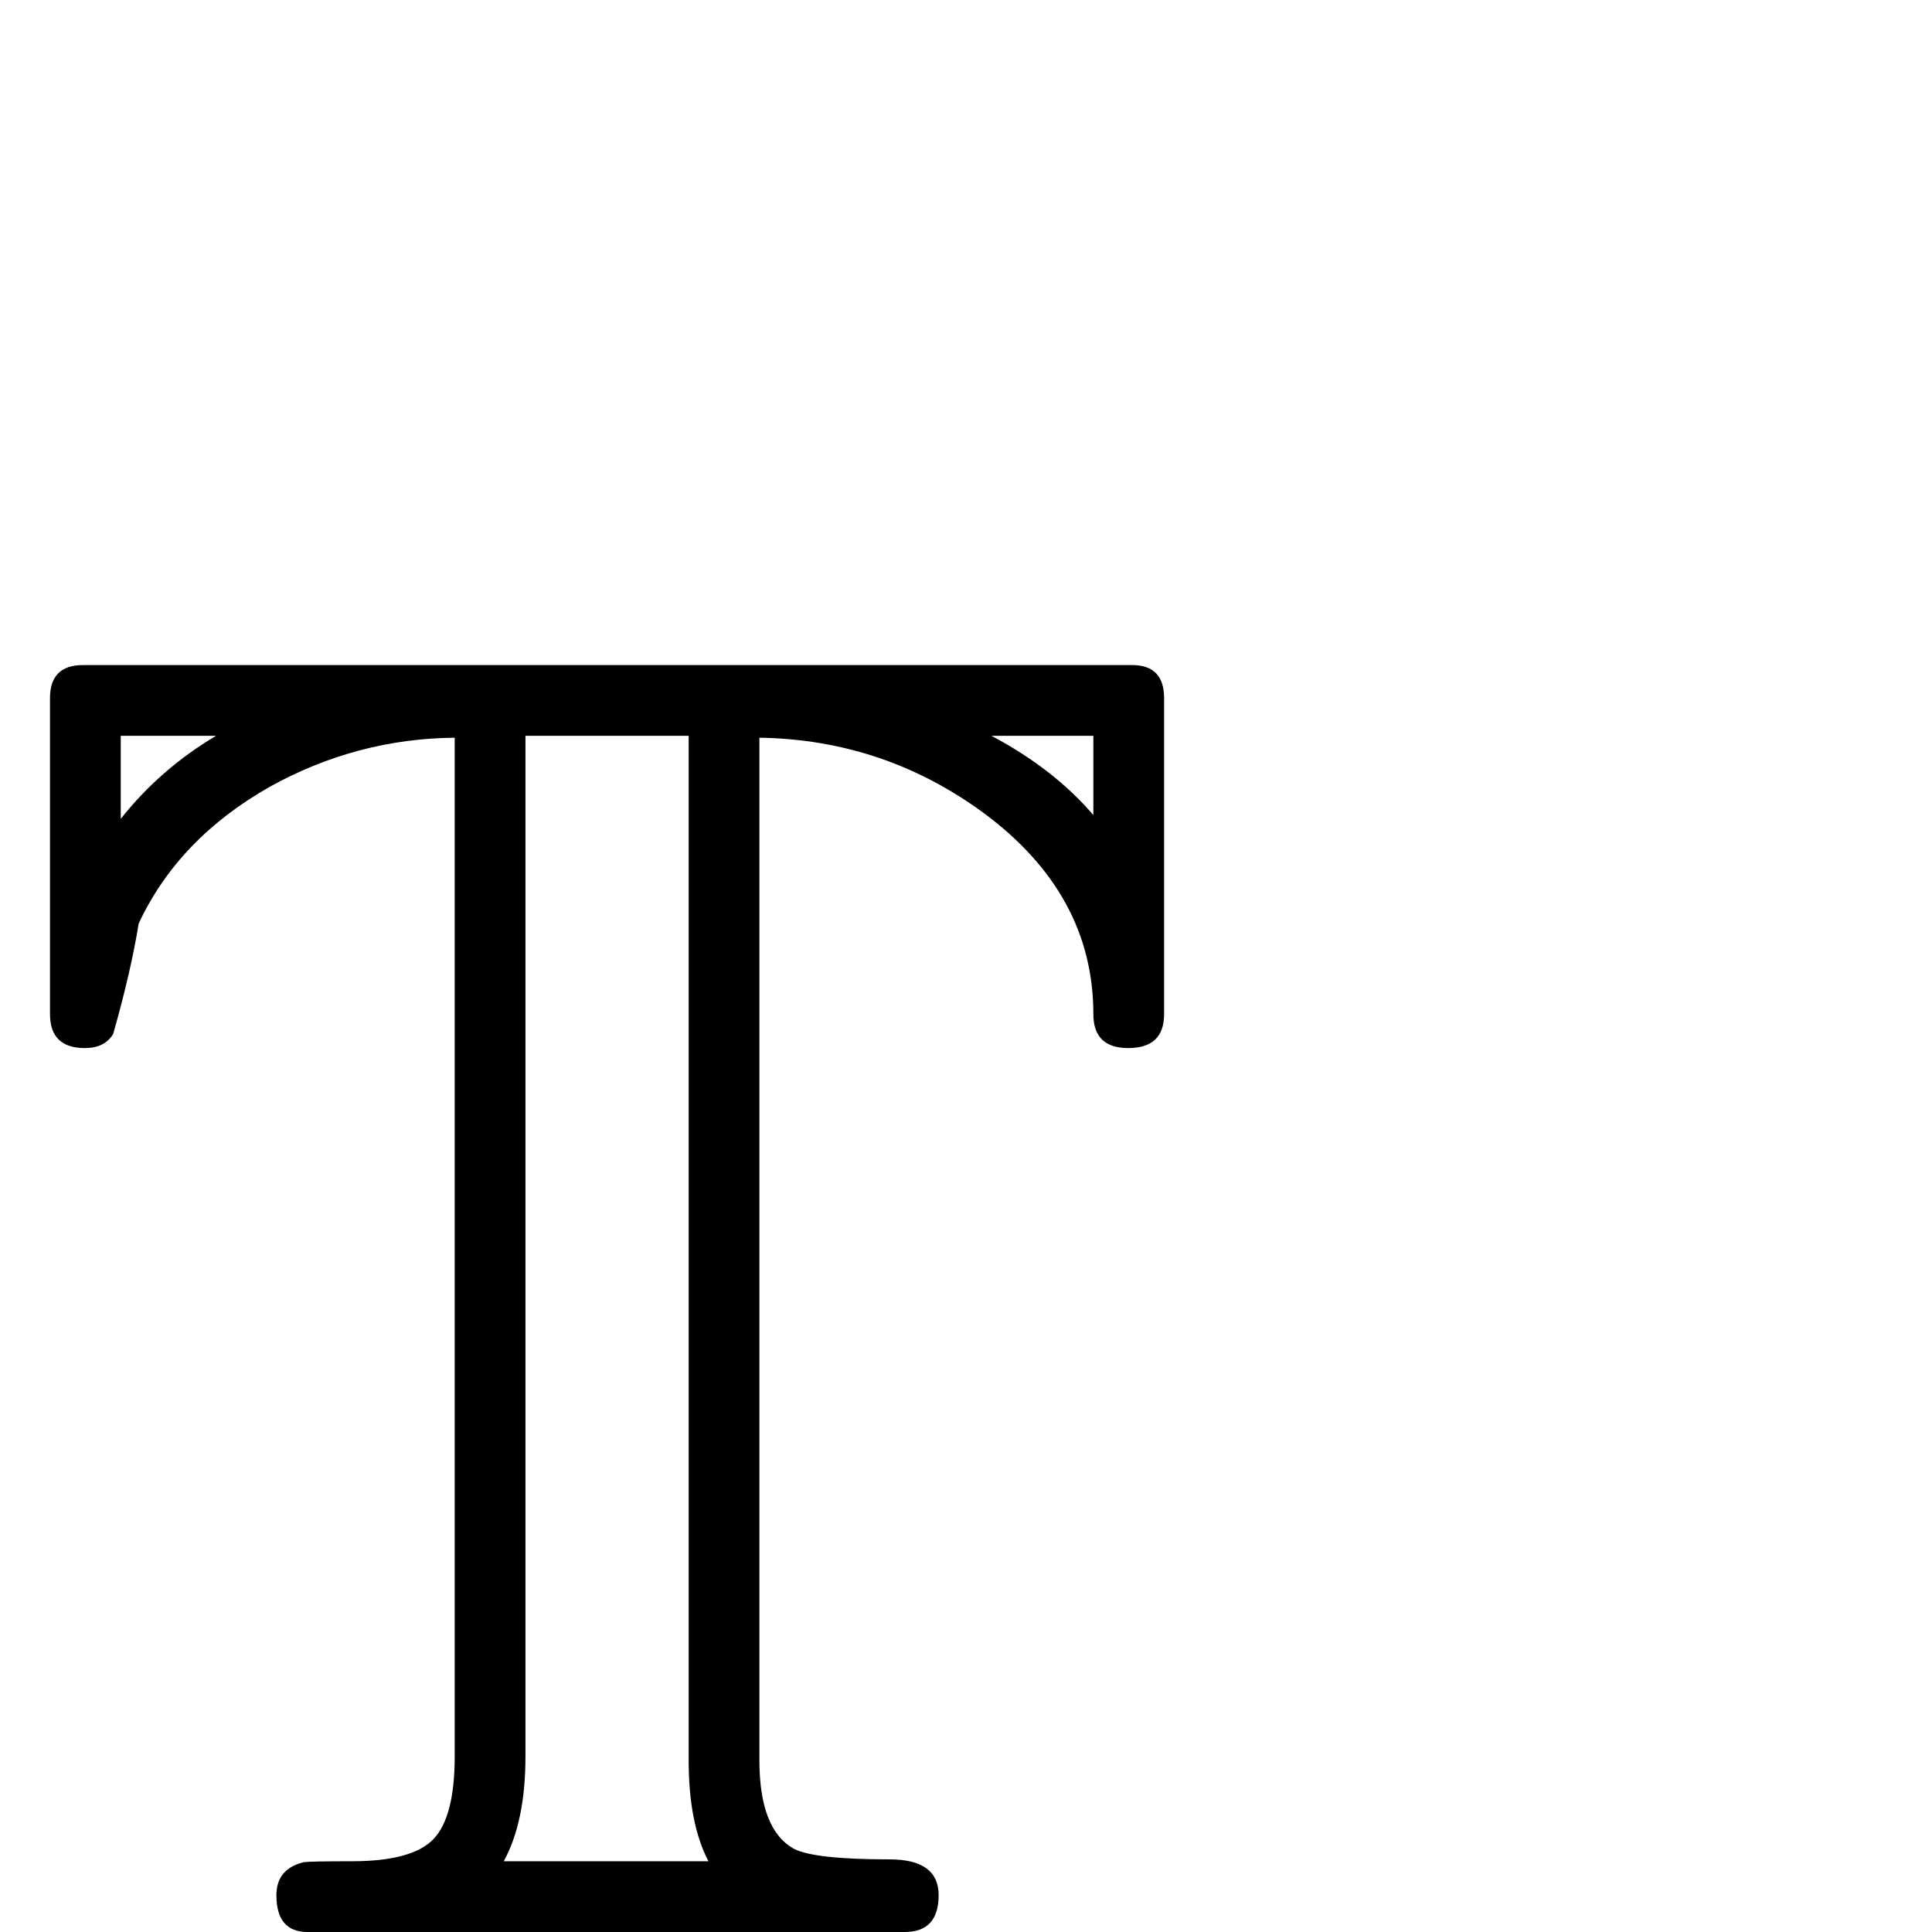 <?xml version="1.0" standalone="no"?>
<!DOCTYPE svg PUBLIC "-//W3C//DTD SVG 1.1//EN" "http://www.w3.org/Graphics/SVG/1.1/DTD/svg11.dtd" >
<svg viewBox="0 -442 2048 2048">
  <g transform="matrix(1 0 0 -1 0 1606)">
   <path fill="currentColor"
d="M1234 973q0 -36 -38 -36q-37 0 -37 36q0 127 -116 213q-106 78 -238 80v-1084q0 -74 37 -94q22 -11 101 -11q52 0 52 -38q0 -39 -36 -39h-633q-33 0 -33 39q0 28 29 35q7 1 51 1q64 0 86.5 23.5t22.5 87.5v1080q-104 -1 -196 -52q-97 -55 -139 -145q-8 -50 -27 -117
q-9 -15 -30 -15q-37 0 -37 36v335q0 35 35 35h1112q34 0 34 -35v-335zM1159 1184v84h-108q66 -35 108 -84zM229 1268h-101v-88q42 53 101 88zM751 75q-21 40 -21 107v1086h-173v-1082q0 -69 -23 -111h217z" />
  </g>

</svg>
